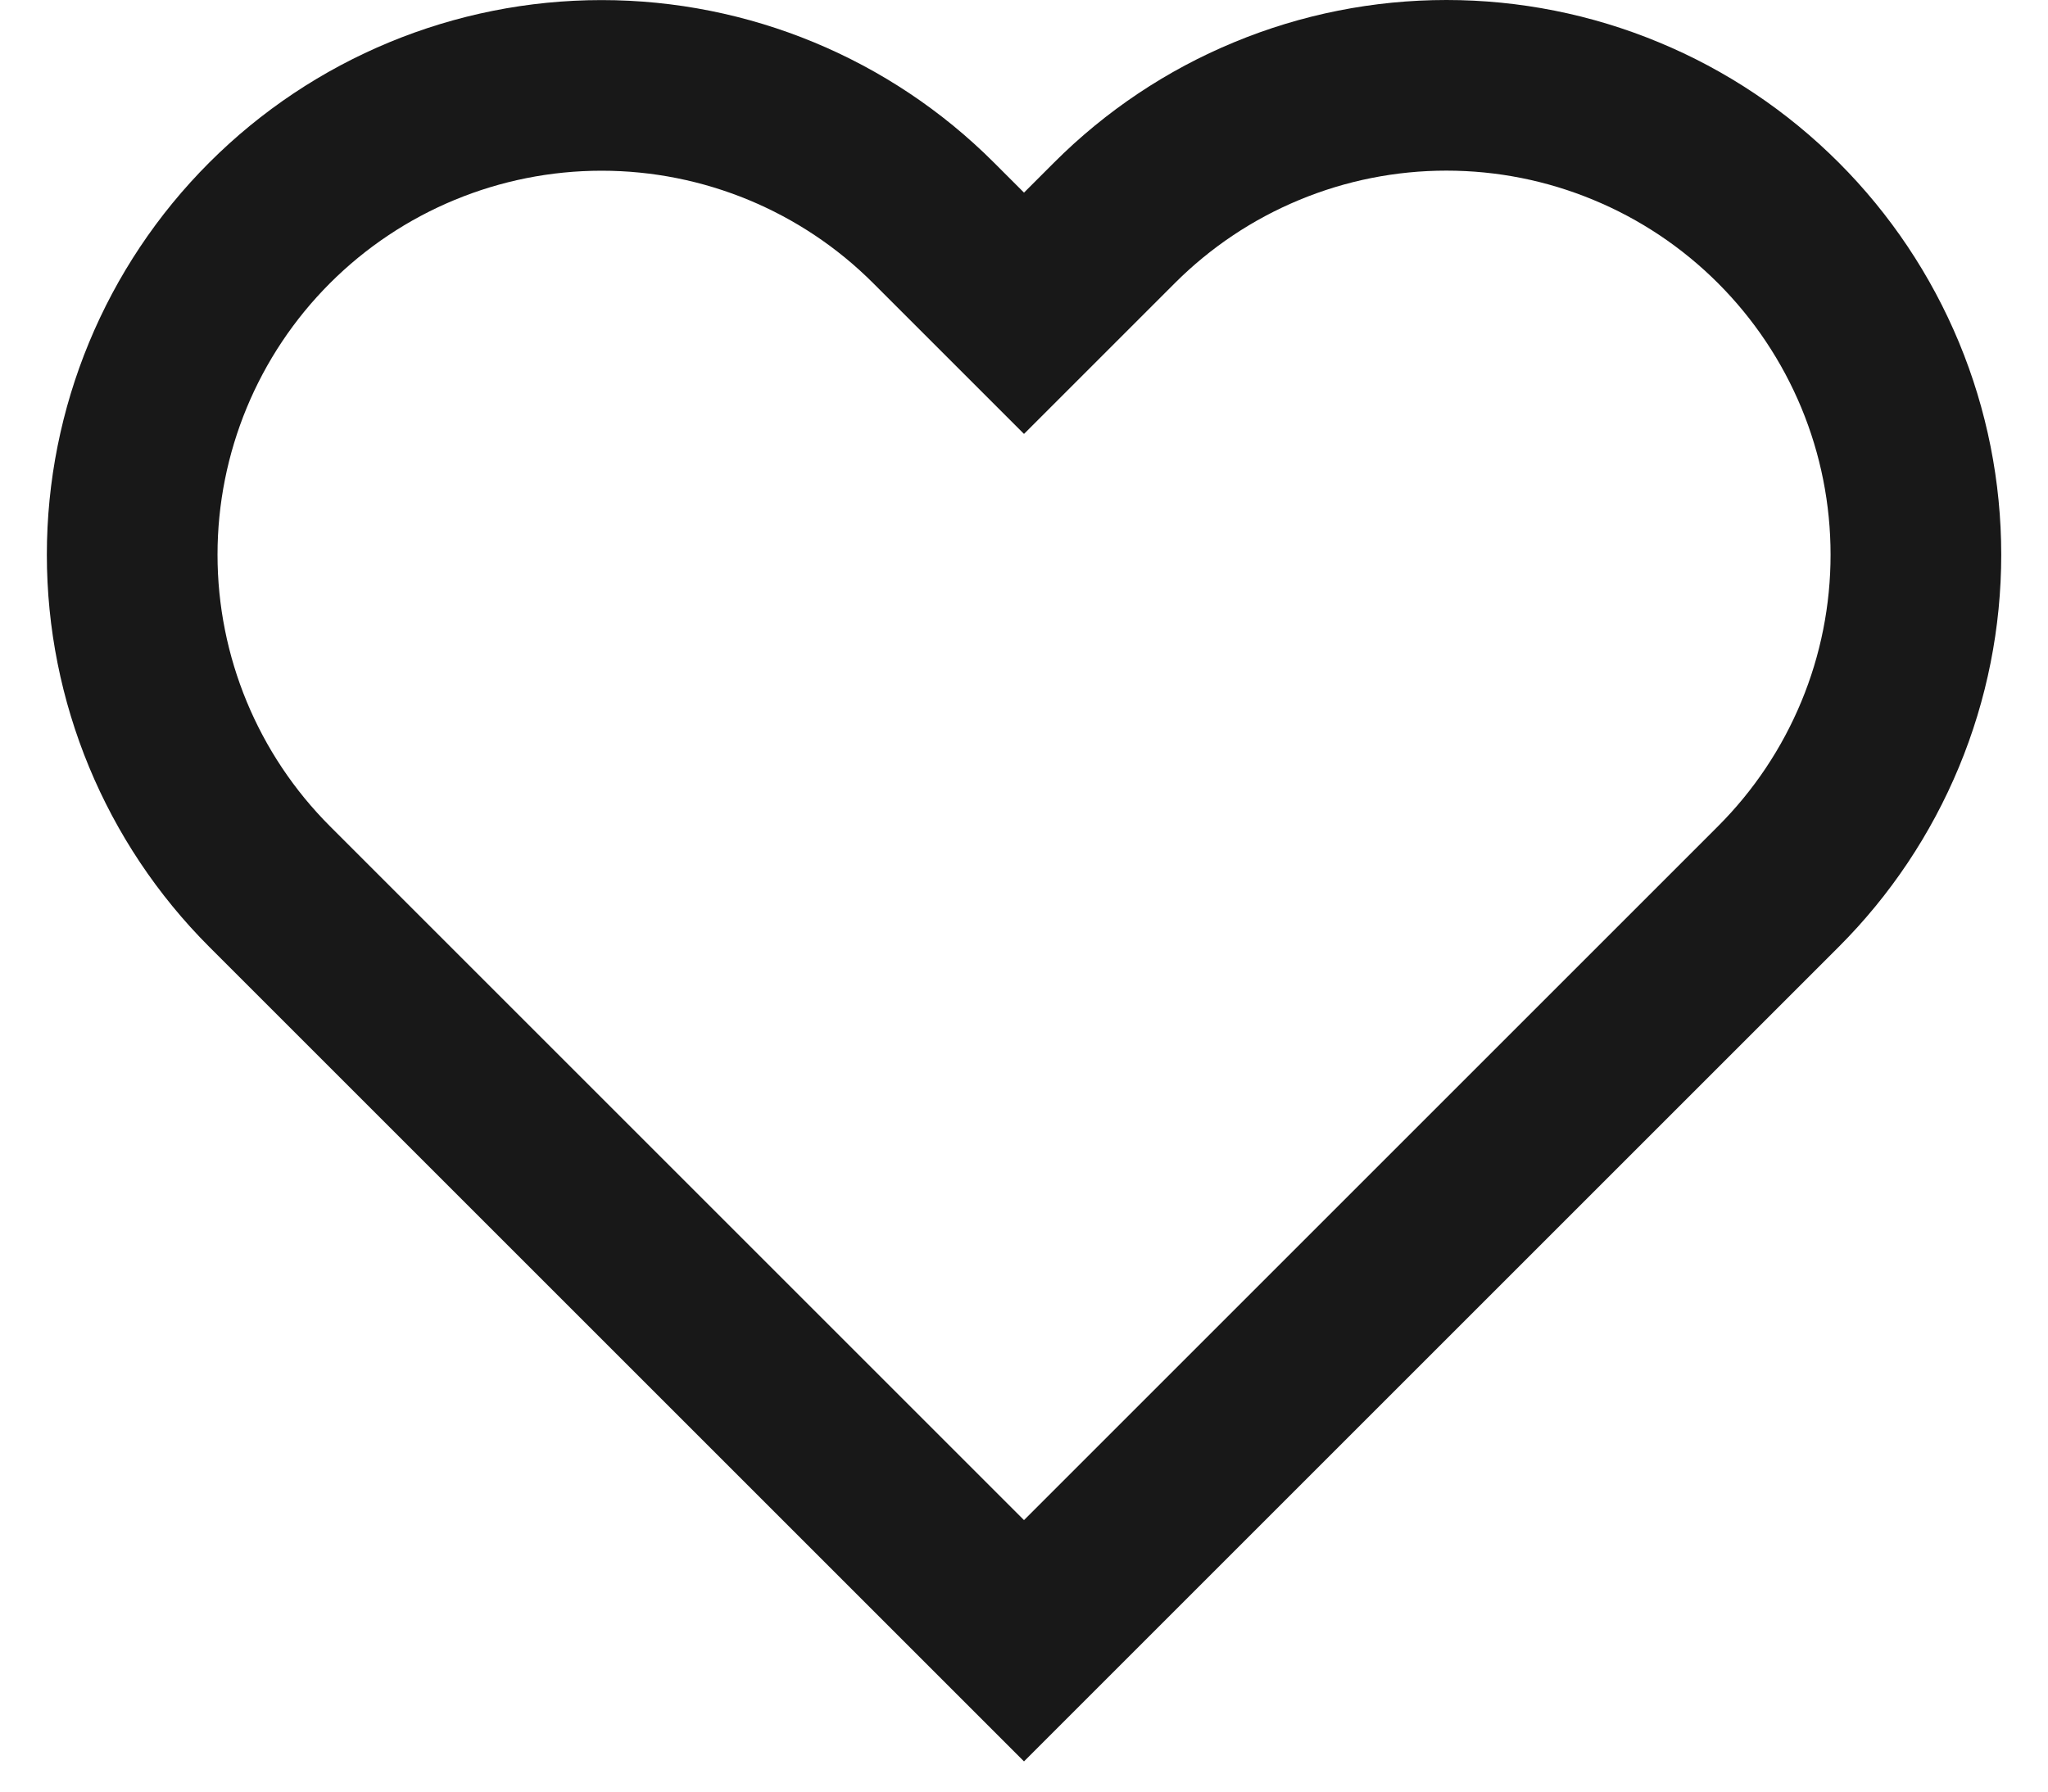 <svg width="24" height="21" viewBox="0 0 24 21" fill="none" xmlns="http://www.w3.org/2000/svg">
<path d="M20.84 2.612C20.329 2.101 19.723 1.695 19.055 1.419C18.388 1.142 17.673 1 16.95 1C16.228 1 15.512 1.142 14.845 1.419C14.177 1.695 13.571 2.101 13.06 2.612L12 3.672L10.94 2.612C9.908 1.58 8.509 1.001 7.05 1.001C5.591 1.001 4.192 1.58 3.16 2.612C2.128 3.644 1.549 5.043 1.549 6.502C1.549 7.961 2.128 9.36 3.16 10.392L4.22 11.452L12 19.232L19.78 11.452L20.84 10.392C21.351 9.881 21.756 9.275 22.033 8.607C22.31 7.94 22.452 7.224 22.452 6.502C22.452 5.779 22.31 5.064 22.033 4.396C21.756 3.729 21.351 3.123 20.84 2.612V2.612Z" stroke="#181818" stroke-width="2" stroke-linecap="round"/>
</svg>
